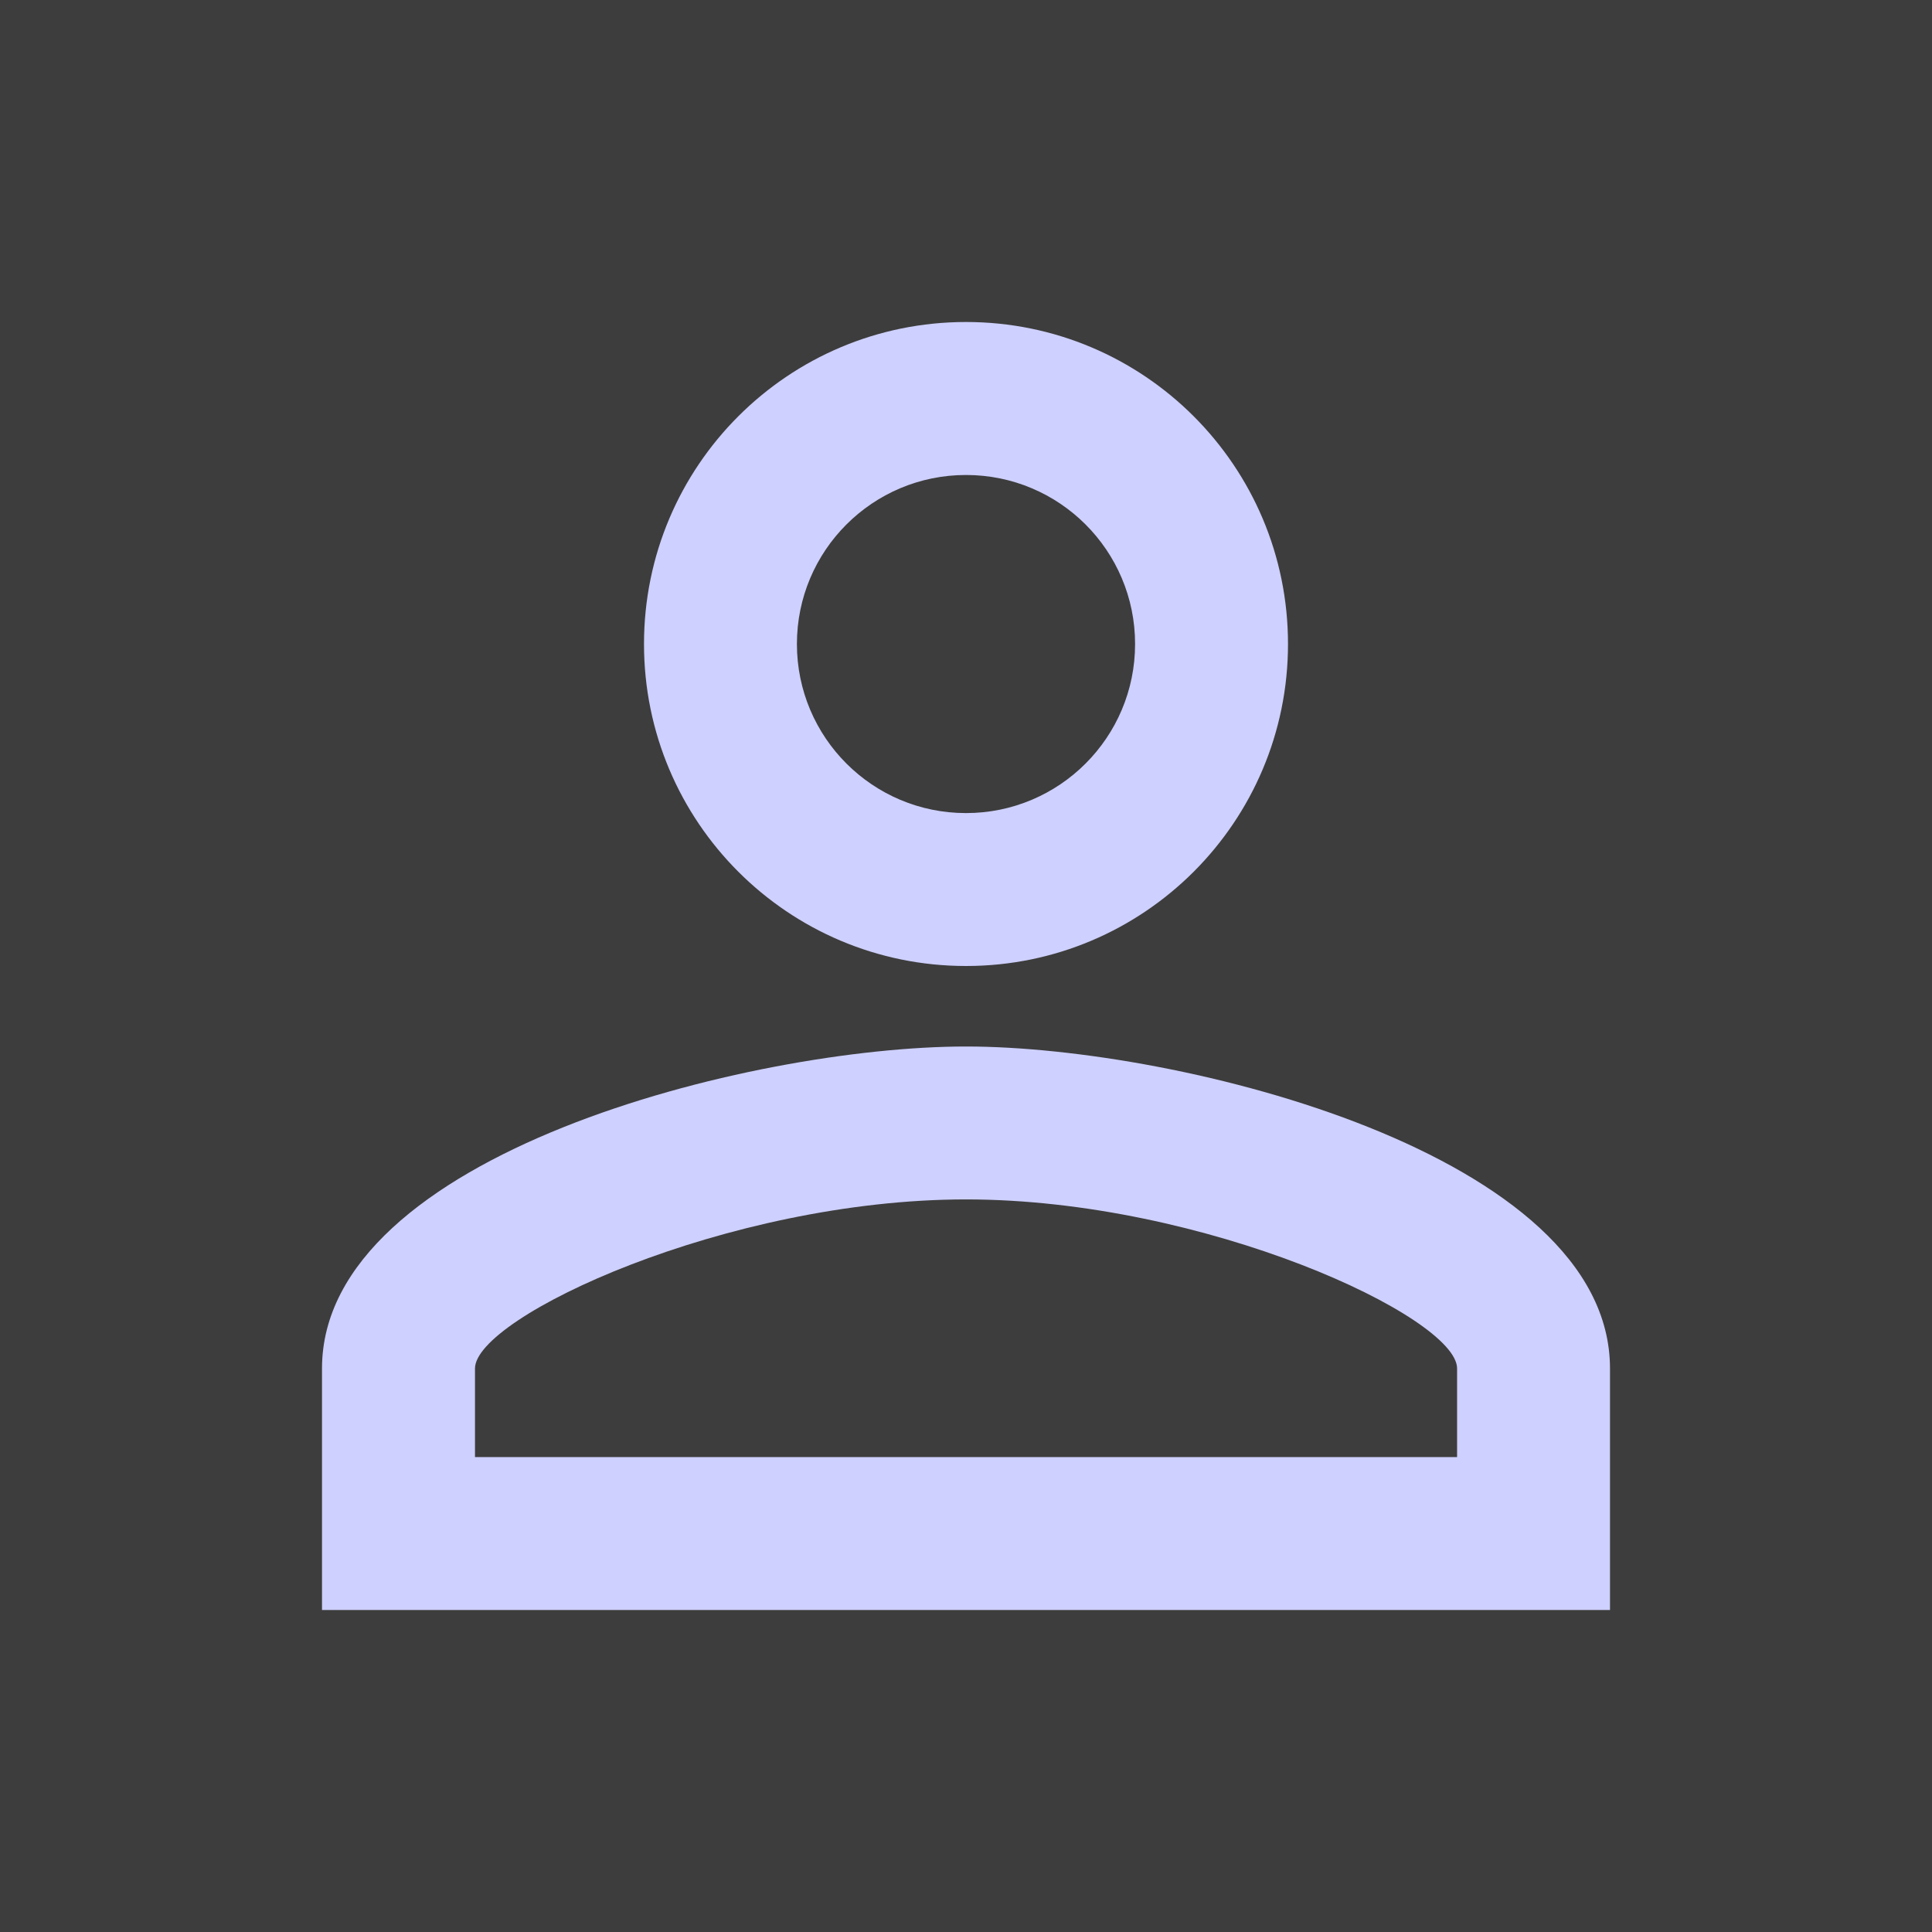 <svg width="27" height="27" viewBox="0 0 27 27" fill="none" xmlns="http://www.w3.org/2000/svg">
<g clip-path="url(#clip0_202_597)">
<path d="M0 0H27V27H0V0Z" fill="#3D3D3D"/>
<path d="M13.5 6.638C14.805 6.638 15.863 7.695 15.863 9C15.863 10.305 14.805 11.363 13.5 11.363C12.195 11.363 11.137 10.305 11.137 9C11.137 7.695 12.195 6.638 13.5 6.638ZM13.5 16.762C16.841 16.762 20.363 18.405 20.363 19.125V20.363H6.638V19.125C6.638 18.405 10.159 16.762 13.5 16.762ZM13.5 4.5C11.014 4.5 9 6.514 9 9C9 11.486 11.014 13.5 13.5 13.5C15.986 13.5 18 11.486 18 9C18 6.514 15.986 4.5 13.5 4.5ZM13.5 14.625C10.496 14.625 4.5 16.133 4.5 19.125V22.5H22.5V19.125C22.5 16.133 16.504 14.625 13.5 14.625Z" fill="#CED0FF"/>
</g>
<defs>
<clipPath id="clip0_202_597">
<rect width="27" height="27" fill="white"/>
</clipPath>
</defs>
</svg>
